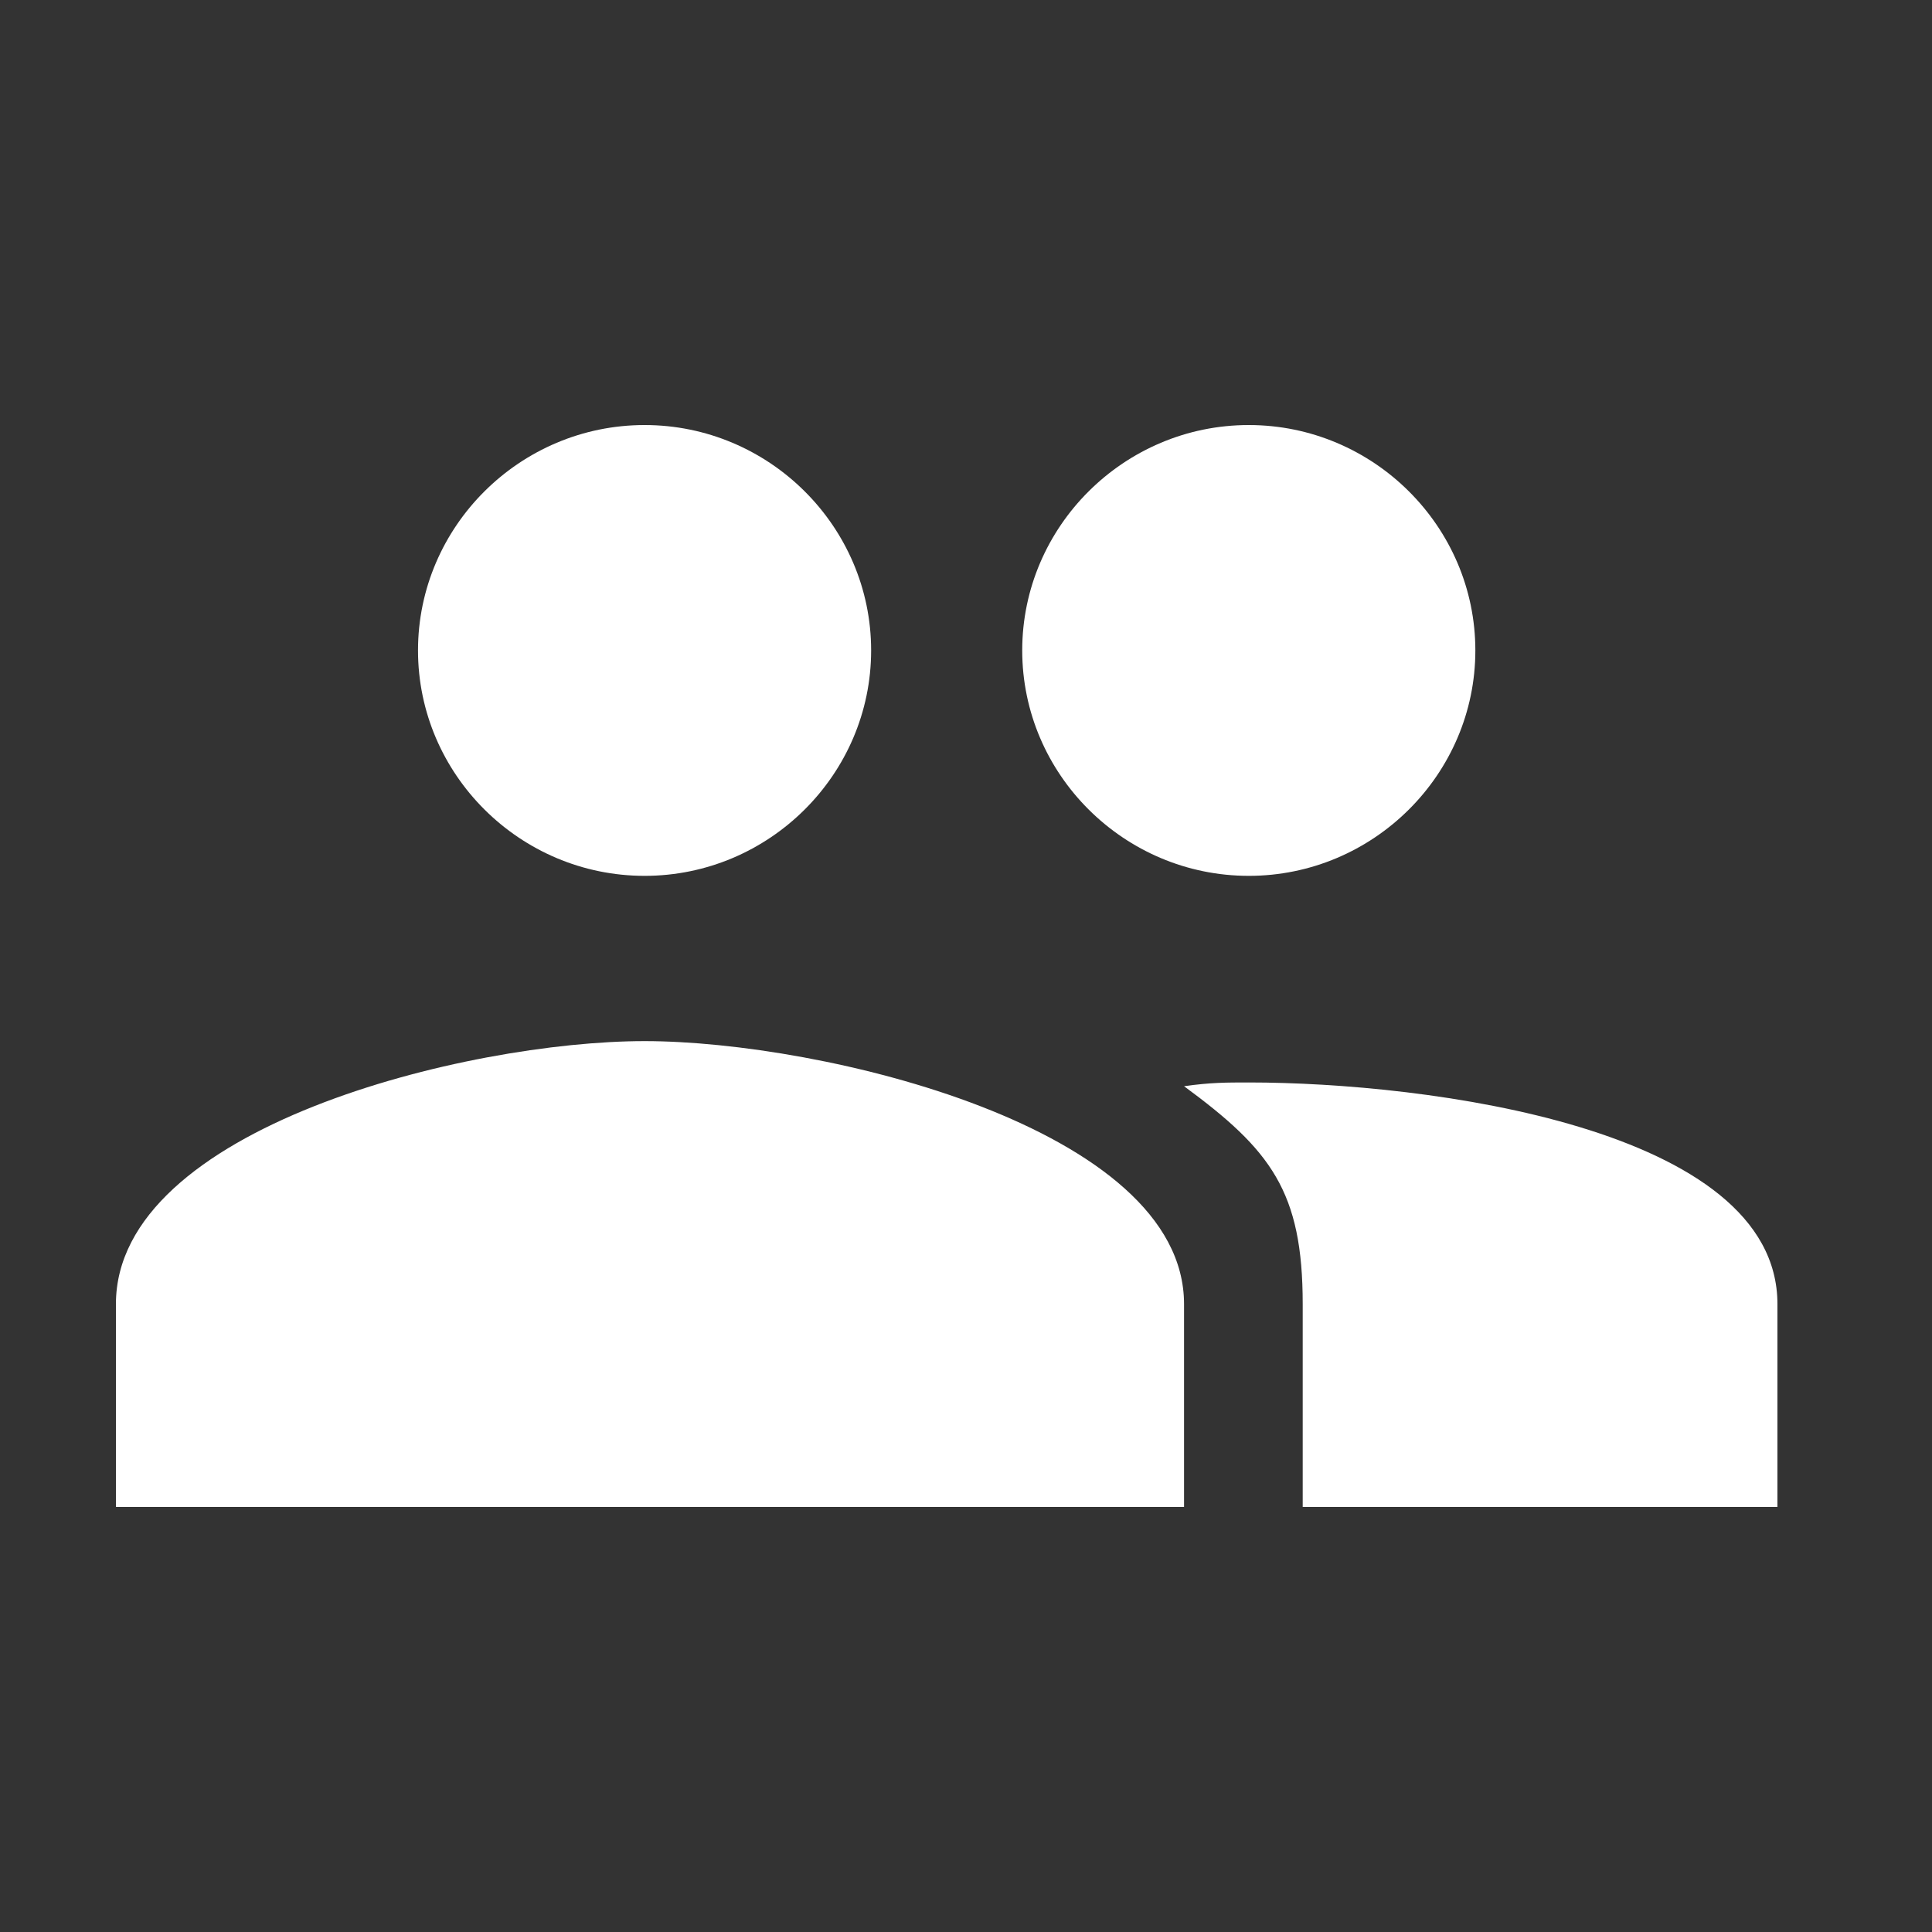 <svg width="50" height="50" xmlns="http://www.w3.org/2000/svg">
  <rect width="100%" height="100%" fill="#333333" stroke="none"/>
  <g id="groups-icon" fill="none" fill-rule="evenodd">
    <g id="_ionicons_svg_md-people" transform="translate(3 11)" fill="#FFF" fill-rule="nonzero">
      <path d="M29.318 11.667c3.225 0 5.864-2.626 5.864-5.834C35.182 2.625 32.543 0 29.318 0s-5.863 2.625-5.863 5.833 2.638 5.834 5.863 5.834zm-15.636 0c3.225 0 5.863-2.626 5.863-5.834C19.545 2.625 16.907 0 13.682 0c-3.225 0-5.864 2.625-5.864 5.833s2.639 5.834 5.864 5.834zm0 4.277C9.088 15.944 0 18.18 0 22.75V28h27.643v-5.25c0-4.57-9.368-6.806-13.961-6.806zm15.636 1.07c-.586 0-.99 0-1.675.097 2.248 1.653 3.071 2.722 3.071 5.639V28H43v-5.25c0-4.57-9.088-5.736-13.682-5.736z" id="Shape"/>
    </g>
  </g>
</svg>
